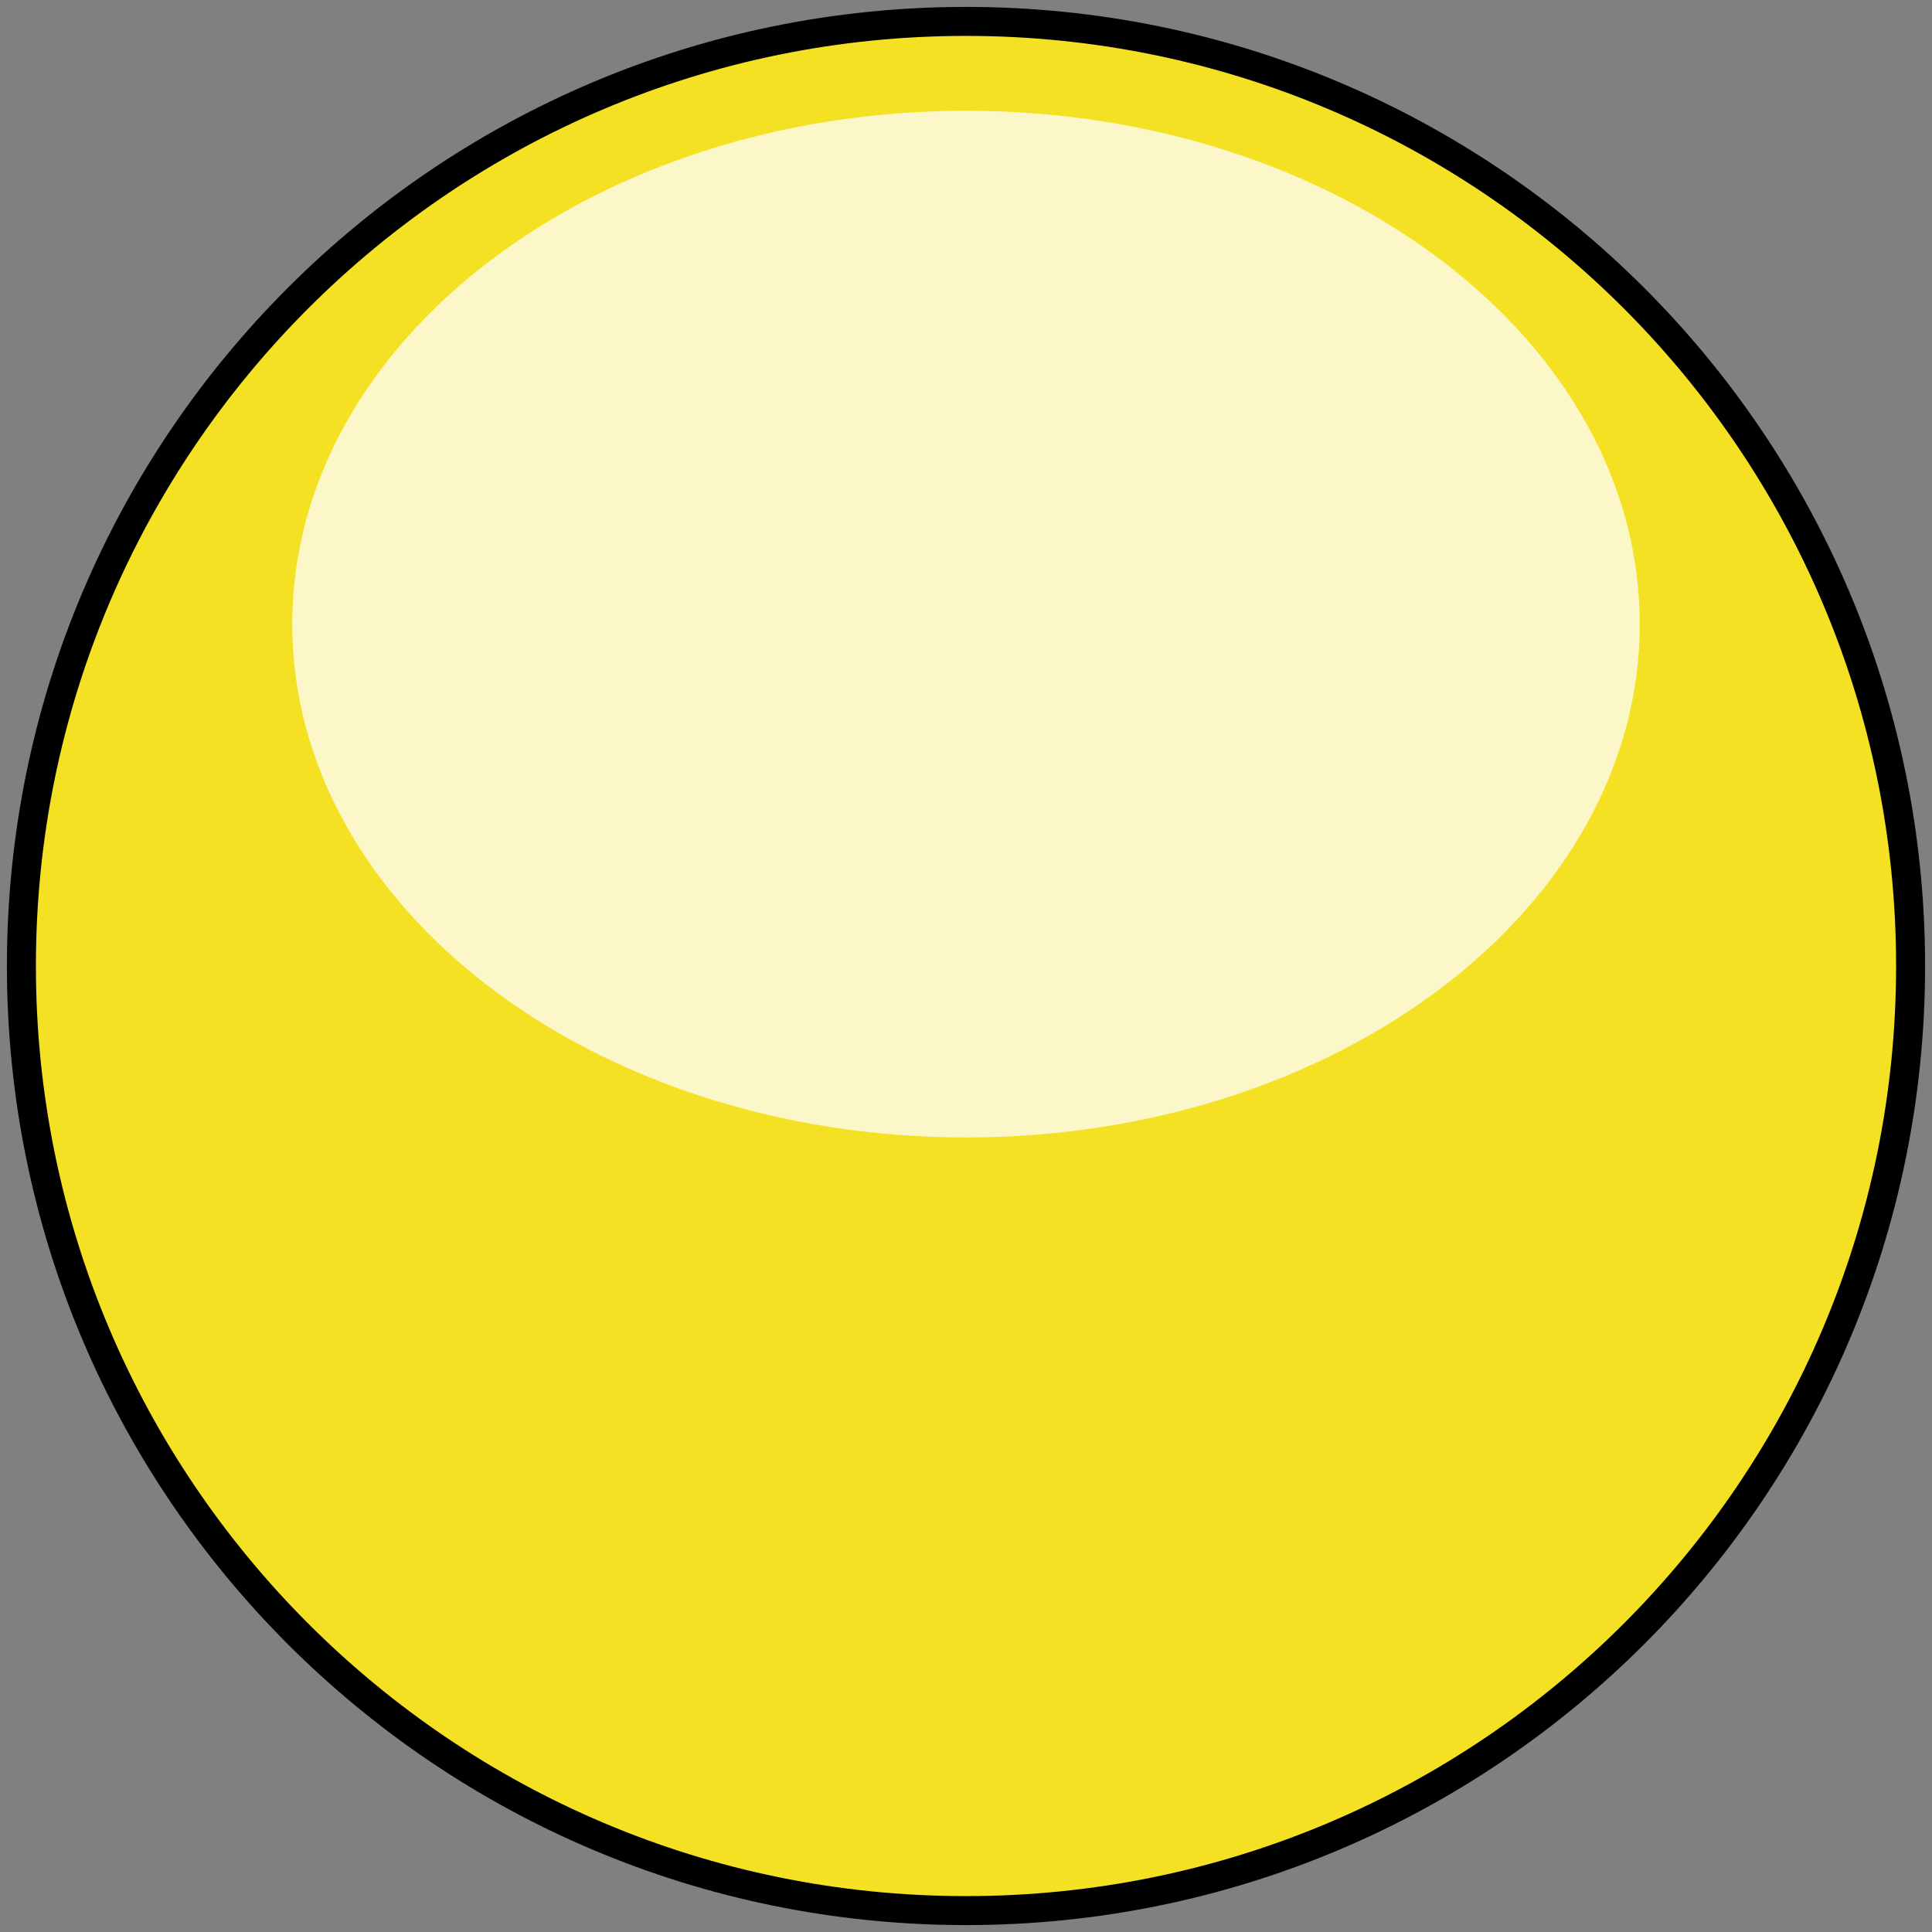 <svg width="45.122" height="45.122" xmlns="http://www.w3.org/2000/svg" xmlns:xlink="http://www.w3.org/1999/xlink">
 <rect width="100%" height="100%" fill="#808080" stroke="none"/>
 <defs>
  <linearGradient y2="-0" x2="0.5" y1="-0" x1="0.5" id="linearGradient3809" xlink:href="#linearGradient3257-2"/>
  <linearGradient id="linearGradient3257-2">
   <stop stop-color=" rgb(255, 255, 255)" offset="0" id="stop3259-6"/>
   <stop stop-color=" rgb(255, 255, 255)" offset="1" id="stop3261-0"/>
  </linearGradient>
 </defs>
 <g>
  <path fill="#f5e123" stroke="#000000" stroke-width="0.677" stroke-miterlimit="4" d="m44.622,22.561c0,12.184 -9.877,22.061 -22.061,22.061c-12.184,0 -22.061,-9.877 -22.061,-22.061c0,-12.184 9.877,-22.061 22.061,-22.061c12.184,0 22.061,9.877 22.061,22.061z" id="path2997"/>
  <path opacity="0.75" fill="url(#linearGradient3809)" fill-rule="evenodd" id="path3678" d="m38.296,14.576c0,6.621 -7.045,11.989 -15.735,11.989c-8.69,0 -15.735,-5.368 -15.735,-11.989c0,-6.621 7.045,-11.989 15.735,-11.989c8.69,0 15.735,5.368 15.735,11.989z"/>
  <title>Layer 1</title>
 </g>
</svg>